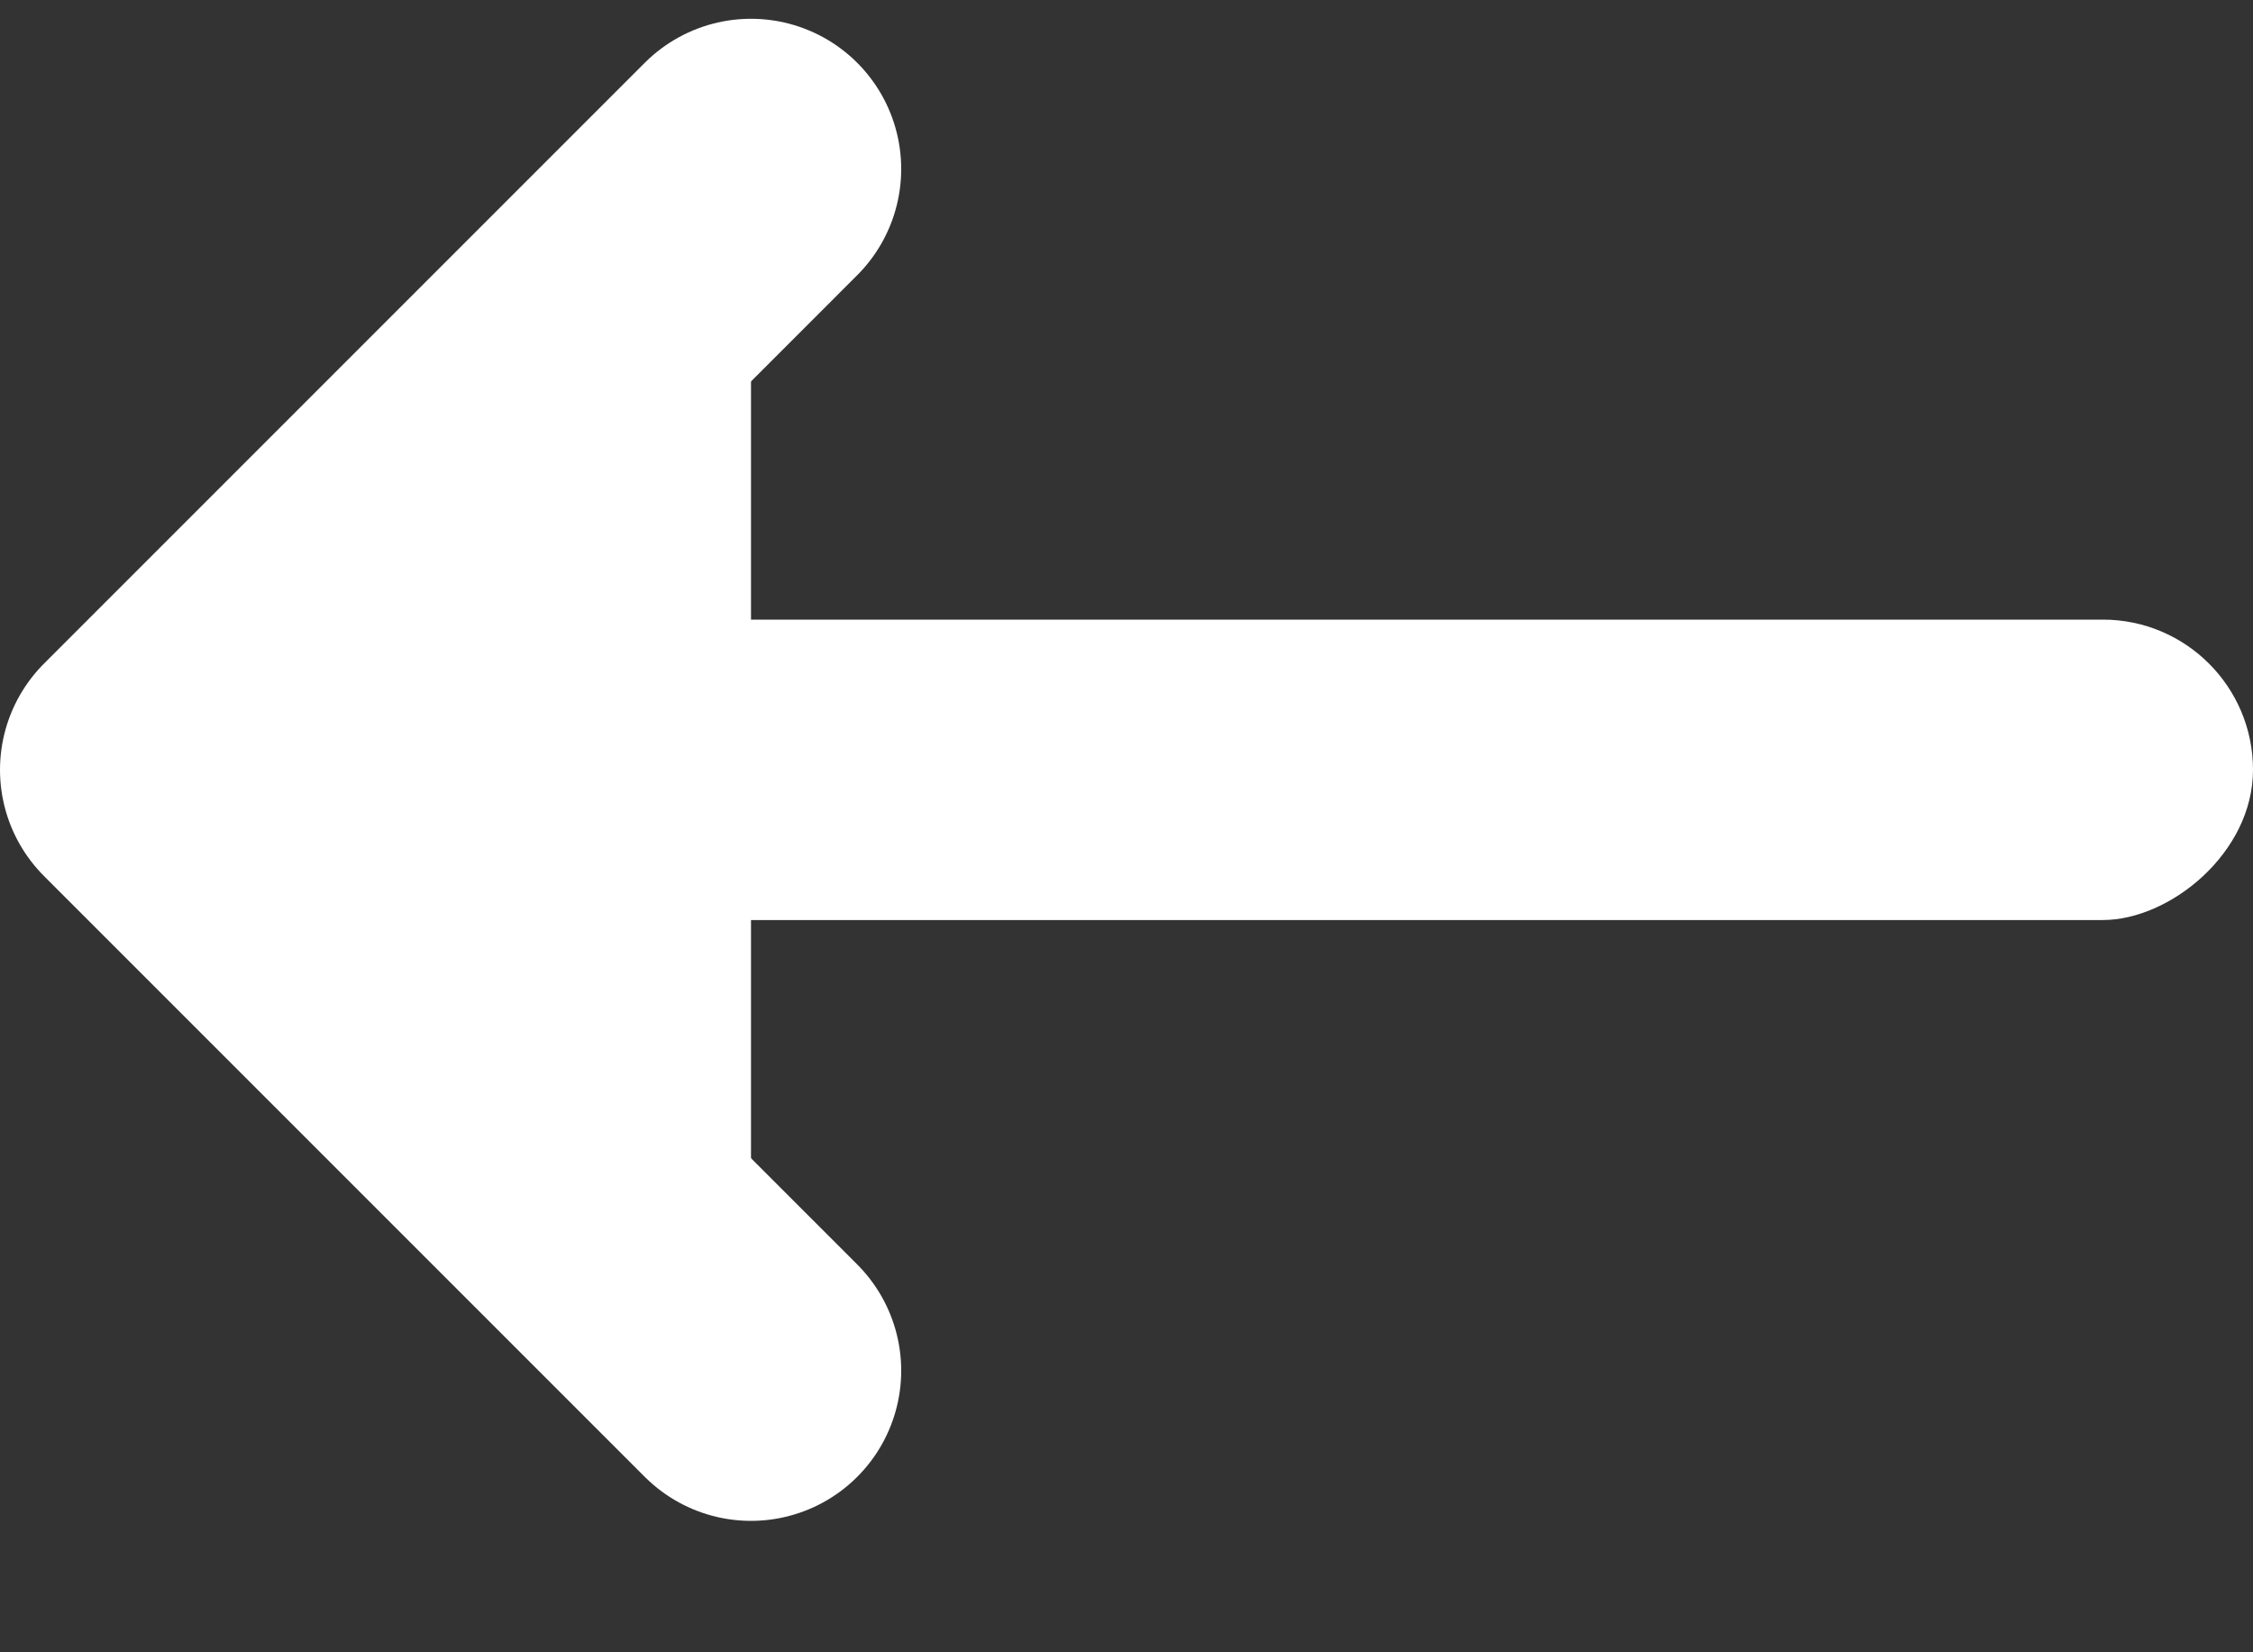 <svg width="15" height="11" viewBox="0 0 15 11" fill="white" xmlns="http://www.w3.org/2000/svg">
<rect x="0" y="0" width="15" height="11" fill="#333333" stroke="none"/>
<rect x="15" y="4.125" width="2" height="14" rx="1" transform="rotate(90 15 4.125)" fill="white"/>
<path d="M5 1.125L1 5.125L5 9.125" stroke="white" stroke-width="2" stroke-linecap="round" stroke-linejoin="round"/>
</svg>
